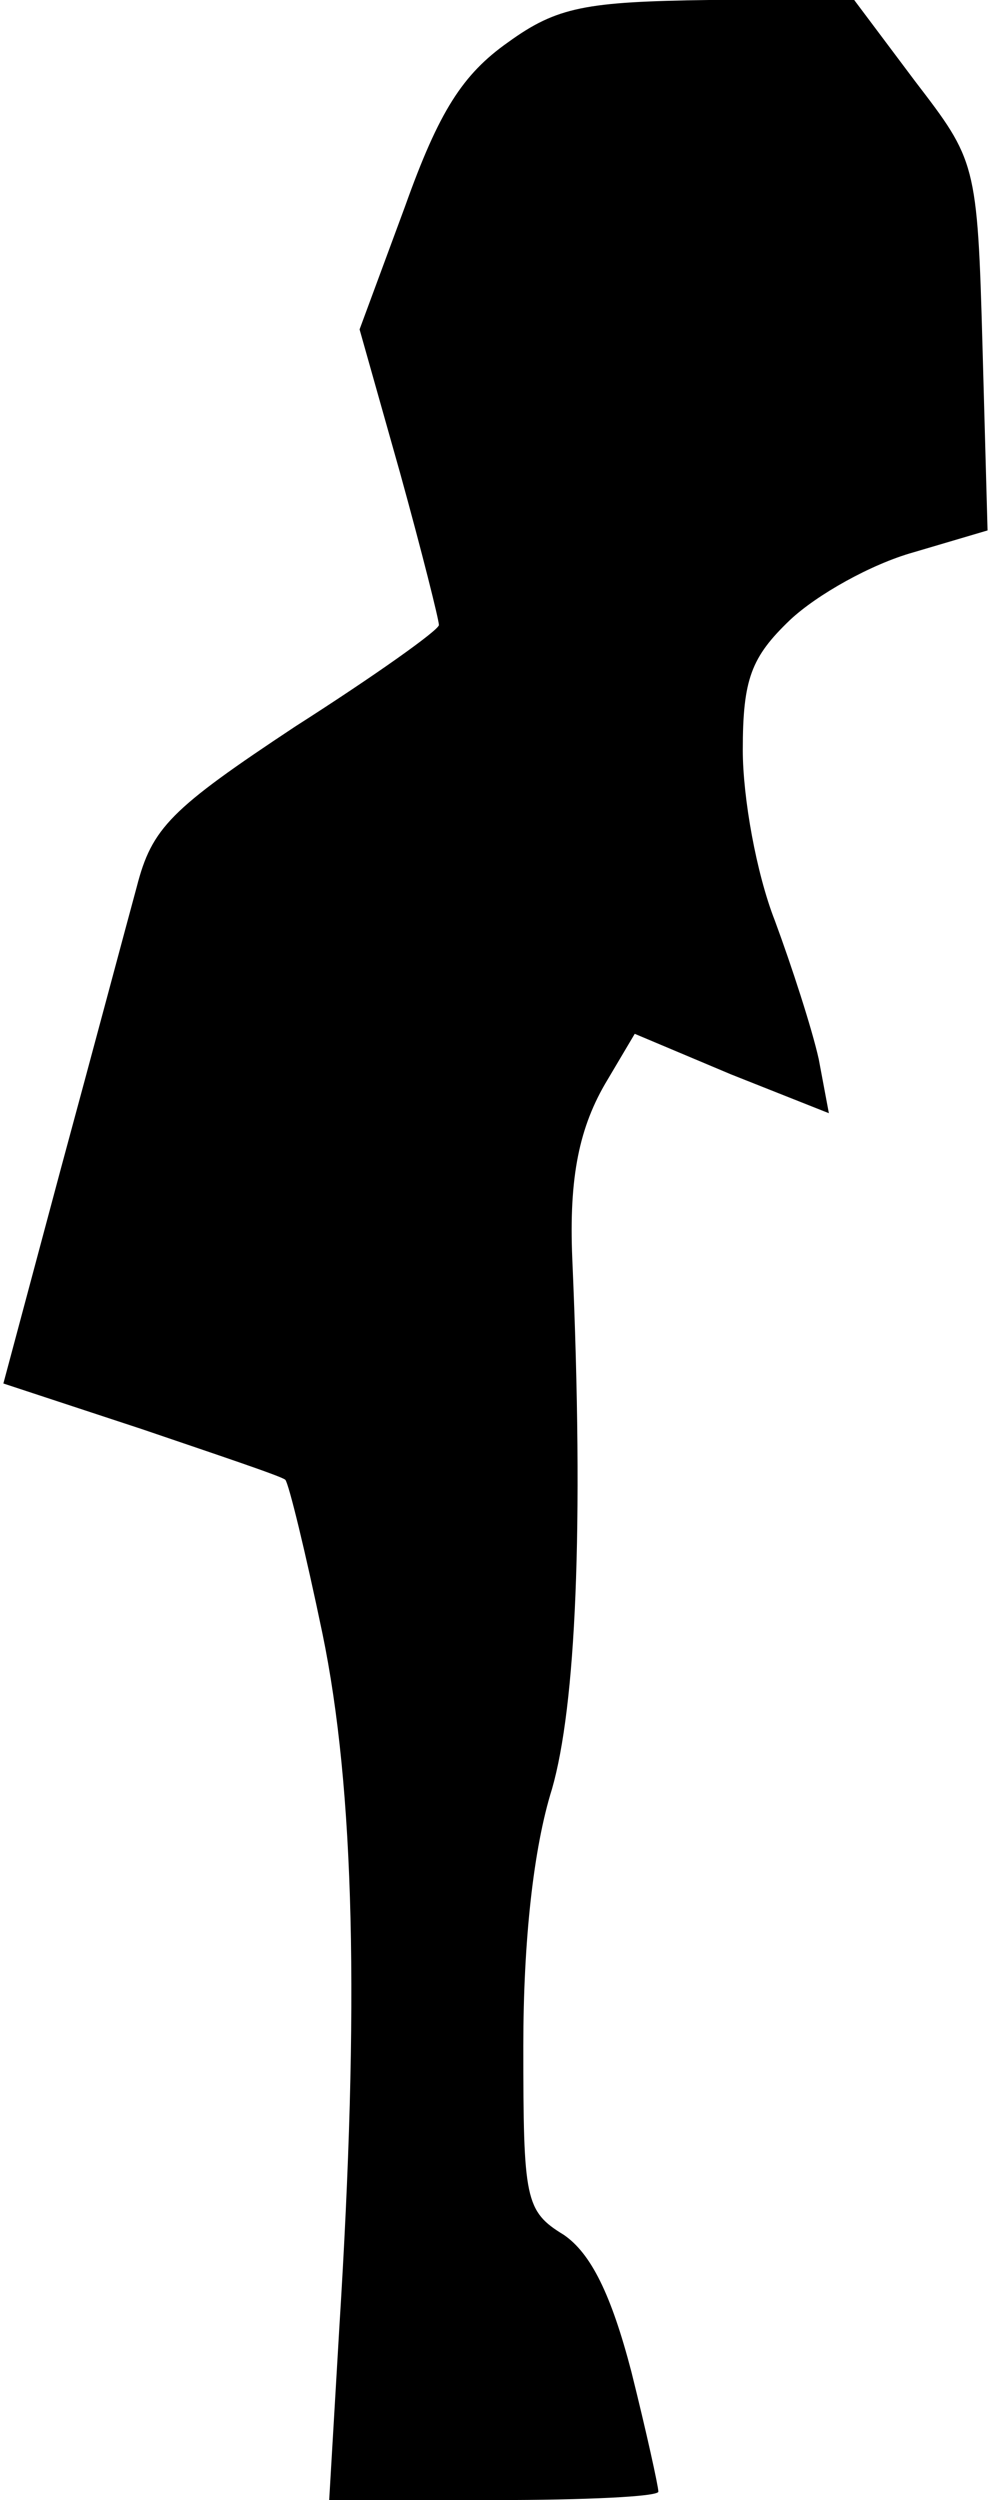 <?xml version="1.0" standalone="no"?>
<!DOCTYPE svg PUBLIC "-//W3C//DTD SVG 20010904//EN"
 "http://www.w3.org/TR/2001/REC-SVG-20010904/DTD/svg10.dtd">
<svg version="1.0" xmlns="http://www.w3.org/2000/svg"
 width="59pt" height="148pt" viewBox="0 0 59 148"
 preserveAspectRatio="xMidYMid meet">
<g transform="translate(0,148) scale(0.1,-0.1)"
fill="#000000" stroke="none">
<path fill="#000000" stroke="none" d="M301 1455 c-27 -19 -41 -41 -61 -97
l-27 -73 24 -85 c13 -47 23 -87 23 -90 0 -3 -38 -30 -85 -60 -74 -49 -85 -60
-94 -95 -6 -22 -26 -97 -45 -167 l-34 -127 82 -27 c44 -15 83 -28 85 -30 2 -2
12 -43 22 -91 19 -92 22 -220 10 -411 l-6 -102 98 0 c53 0 97 2 97 5 0 3 -7
35 -16 71 -12 46 -24 70 -40 81 -23 14 -24 21 -24 112 0 62 6 117 17 152 14
49 19 153 12 314 -2 48 4 78 21 106 l16 27 57 -24 58 -23 -6 32 c-4 18 -16 55
-26 82 -11 28 -19 73 -19 101 0 42 5 55 28 77 16 15 48 33 73 40 l44 13 -3
109 c-3 109 -4 110 -40 157 l-36 48 -86 0 c-73 -1 -90 -4 -119 -25z"/>
</g>
</svg>
